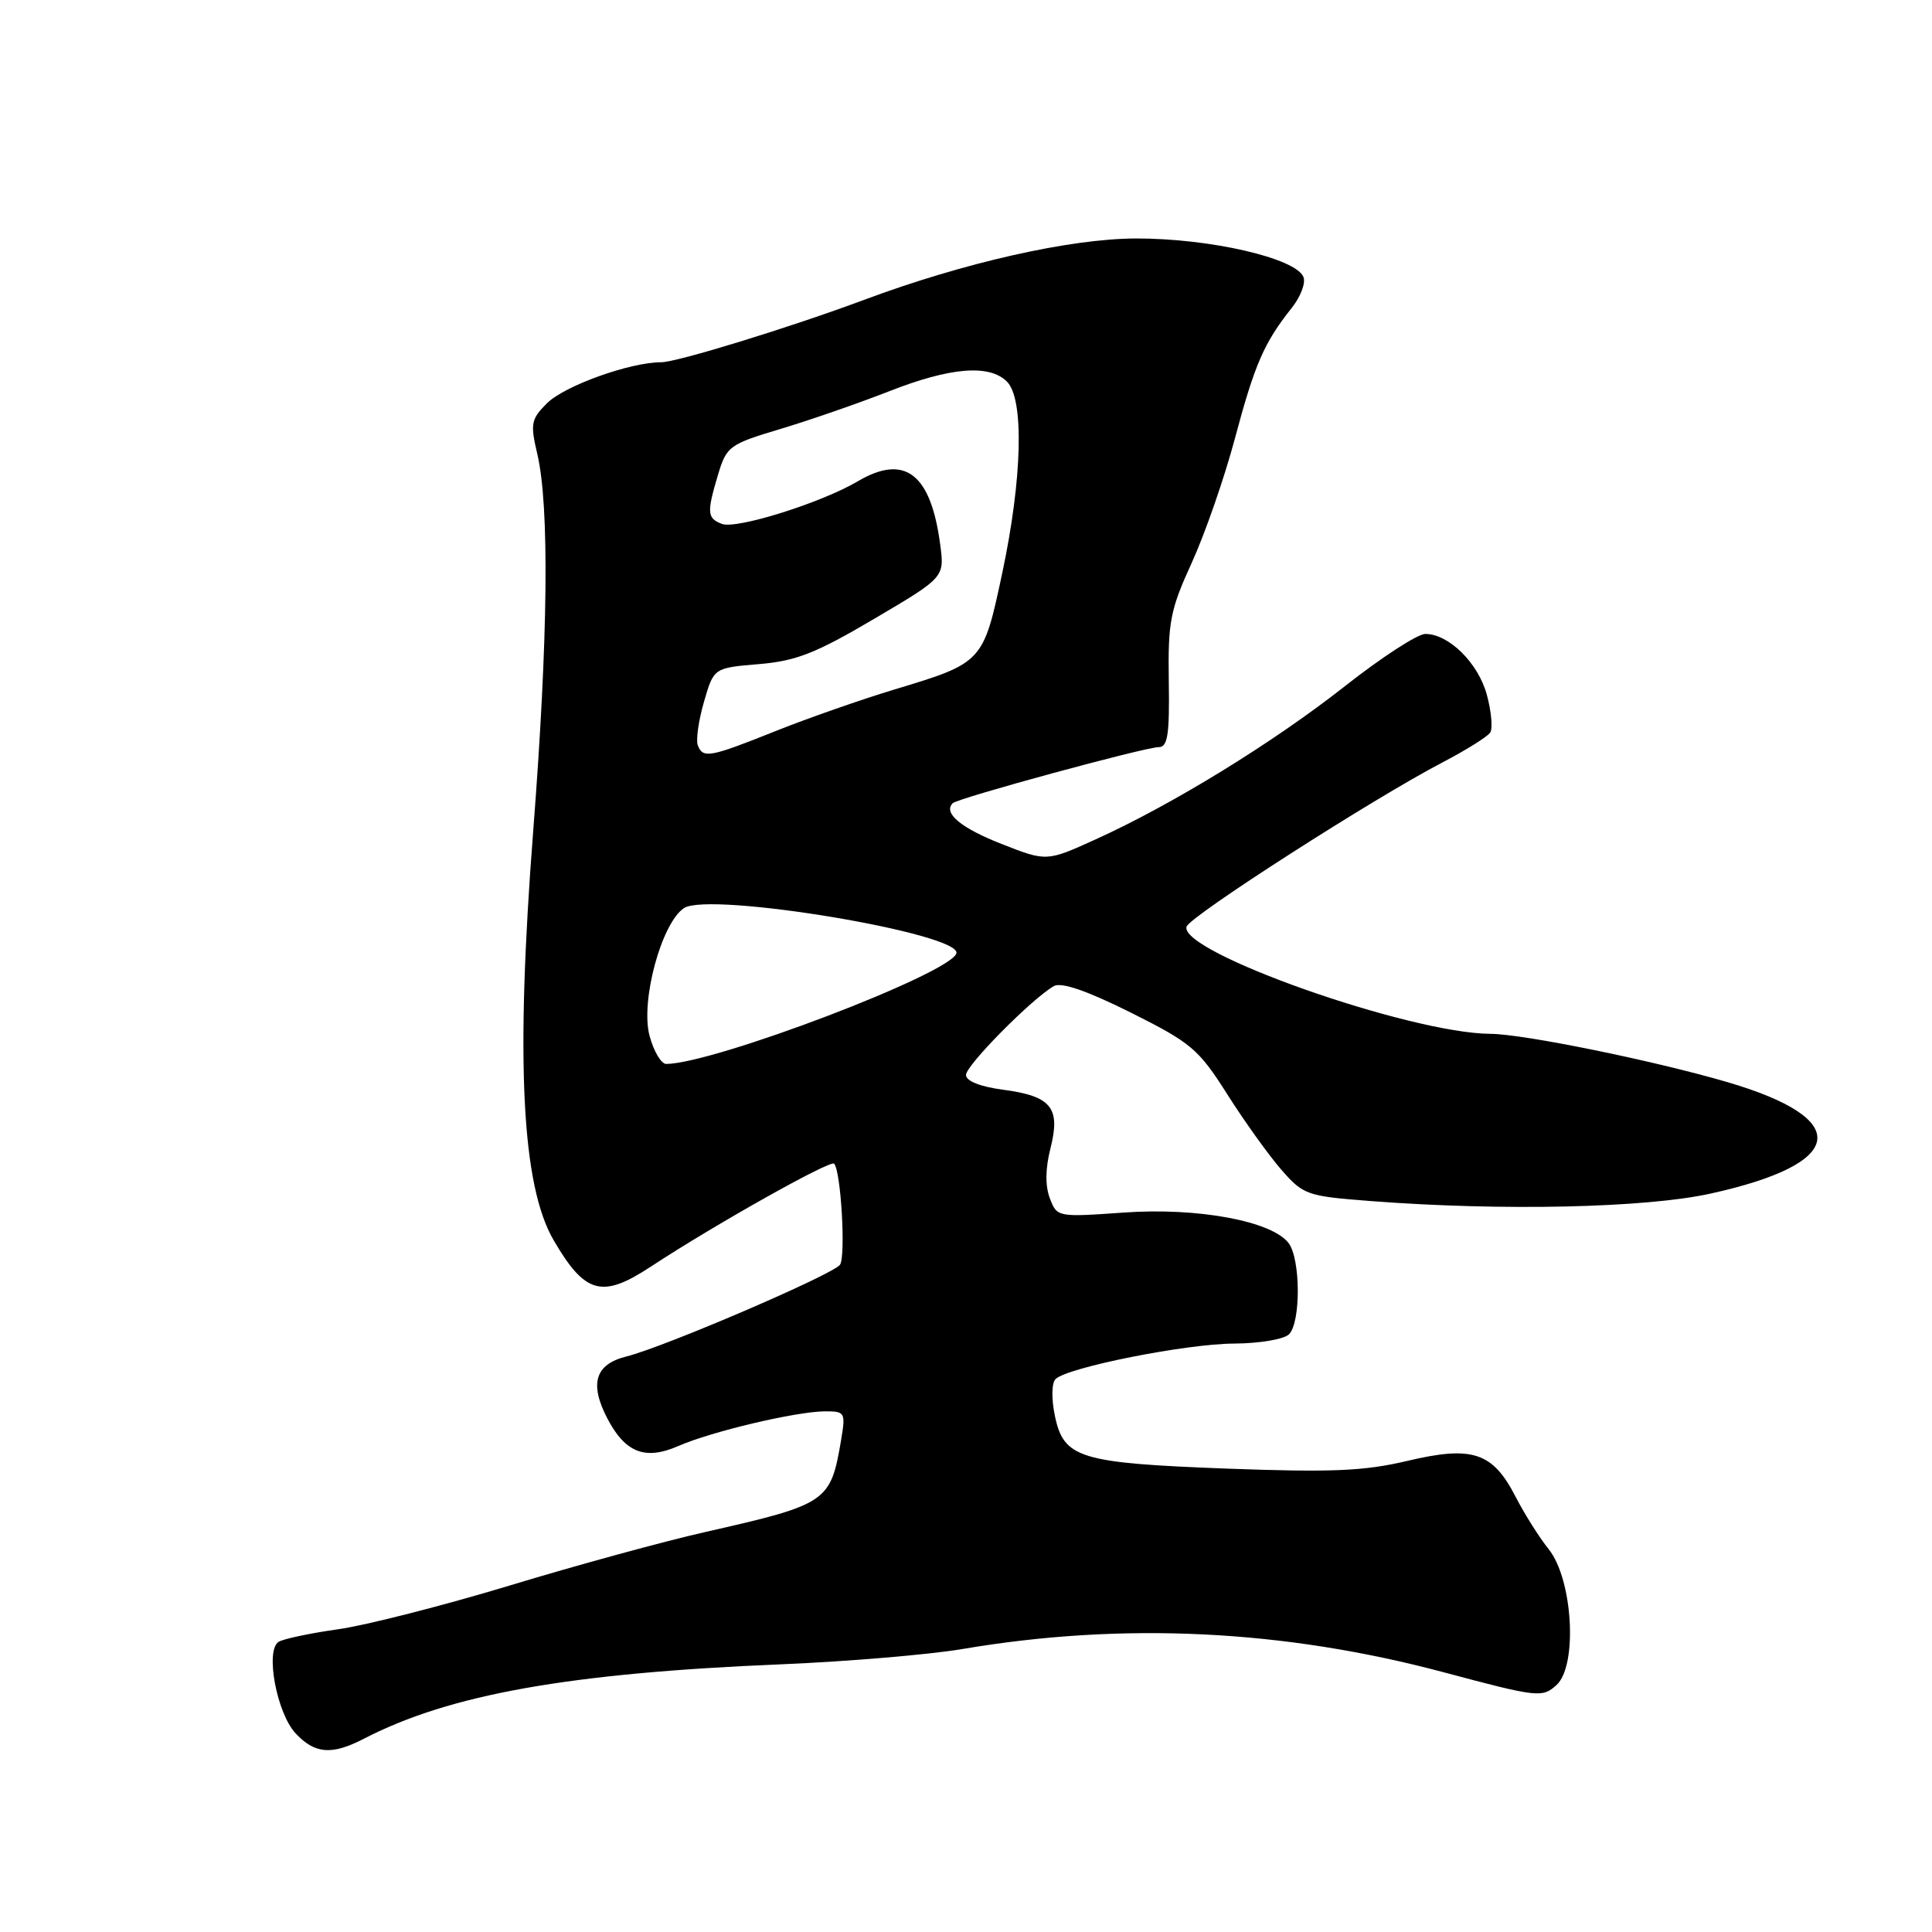 <?xml version="1.0" encoding="UTF-8" standalone="no"?>
<!DOCTYPE svg PUBLIC "-//W3C//DTD SVG 1.1//EN" "http://www.w3.org/Graphics/SVG/1.1/DTD/svg11.dtd" >
<svg xmlns="http://www.w3.org/2000/svg" xmlns:xlink="http://www.w3.org/1999/xlink" version="1.1" viewBox="0 0 256 256">
 <g >
 <path fill="currentColor"
d=" M 48.24 230.38 C 59.58 224.51 75.42 221.69 103.50 220.53 C 112.30 220.16 123.10 219.25 127.50 218.51 C 148.79 214.89 170.13 215.92 191.39 221.61 C 203.78 224.92 204.36 224.98 206.24 223.28 C 209.07 220.72 208.42 209.28 205.21 205.28 C 203.98 203.75 202.00 200.61 200.81 198.30 C 197.78 192.42 195.10 191.53 186.46 193.58 C 180.76 194.93 176.44 195.11 162.60 194.60 C 143.01 193.86 140.94 193.23 139.77 187.57 C 139.31 185.34 139.35 183.25 139.86 182.74 C 141.41 181.19 157.19 178.05 163.55 178.03 C 166.89 178.01 170.14 177.46 170.80 176.80 C 172.38 175.22 172.34 166.84 170.75 164.72 C 168.54 161.80 158.71 159.97 148.90 160.67 C 140.13 161.29 140.06 161.28 139.11 158.78 C 138.48 157.13 138.51 154.82 139.20 152.13 C 140.55 146.77 139.31 145.24 132.89 144.39 C 129.87 143.99 128.00 143.24 128.00 142.44 C 128.00 141.15 136.77 132.29 139.65 130.66 C 140.63 130.11 144.02 131.27 149.81 134.16 C 157.85 138.18 158.81 138.99 162.62 145.00 C 164.88 148.57 168.11 153.07 169.78 154.99 C 172.71 158.34 173.17 158.50 181.67 159.15 C 199.03 160.48 218.02 160.06 226.65 158.16 C 244.67 154.19 245.57 148.28 228.90 143.39 C 219.20 140.55 201.88 137.01 197.50 136.99 C 186.73 136.92 156.14 126.12 157.23 122.78 C 157.69 121.38 182.08 105.73 191.18 101.00 C 194.30 99.37 197.13 97.60 197.47 97.05 C 197.81 96.50 197.61 94.26 197.02 92.08 C 195.89 87.87 191.98 84.00 188.86 84.00 C 187.84 84.00 183.06 87.10 178.25 90.89 C 168.72 98.39 155.37 106.60 145.16 111.23 C 138.67 114.17 138.67 114.17 132.72 111.83 C 127.33 109.72 124.94 107.73 126.24 106.43 C 126.91 105.75 151.73 99.00 153.53 99.00 C 154.73 99.00 154.98 97.36 154.87 90.25 C 154.75 82.38 155.06 80.80 157.93 74.53 C 159.68 70.69 162.25 63.29 163.64 58.07 C 166.25 48.28 167.50 45.40 171.14 40.83 C 172.32 39.36 173.03 37.51 172.72 36.72 C 171.76 34.21 160.29 31.57 150.50 31.60 C 141.75 31.63 127.72 34.80 114.50 39.73 C 104.71 43.38 89.69 48.00 87.62 48.00 C 83.47 48.00 74.79 51.12 72.46 53.45 C 70.37 55.54 70.25 56.16 71.19 60.13 C 72.82 67.06 72.63 84.59 70.66 110.00 C 68.29 140.58 69.12 157.12 73.39 164.39 C 77.54 171.48 79.79 172.08 86.23 167.84 C 94.60 162.33 110.01 153.68 110.52 154.19 C 111.43 155.10 112.09 166.51 111.30 167.59 C 110.34 168.90 87.97 178.51 83.00 179.74 C 78.87 180.77 78.08 183.32 80.45 187.90 C 82.82 192.49 85.48 193.53 89.87 191.61 C 94.27 189.68 105.45 187.04 109.30 187.01 C 111.97 187.00 112.06 187.16 111.46 190.75 C 110.06 199.06 109.67 199.32 93.41 203.01 C 87.96 204.24 76.30 207.43 67.50 210.10 C 58.70 212.76 48.48 215.37 44.78 215.89 C 41.09 216.41 37.55 217.16 36.92 217.55 C 35.11 218.67 36.67 227.02 39.18 229.69 C 41.74 232.42 43.97 232.59 48.24 230.38 Z  M 86.07 137.25 C 84.84 132.69 87.64 122.32 90.63 120.33 C 93.98 118.10 127.60 123.71 126.72 126.34 C 125.82 129.05 94.70 140.90 88.29 140.98 C 87.62 140.99 86.62 139.31 86.07 137.25 Z  M 92.46 98.75 C 92.20 98.06 92.56 95.47 93.28 93.00 C 94.58 88.50 94.58 88.50 100.54 88.00 C 105.48 87.59 108.10 86.56 115.83 82.00 C 125.16 76.50 125.16 76.50 124.58 72.15 C 123.34 62.74 119.89 60.10 113.65 63.78 C 108.82 66.63 97.57 70.16 95.66 69.42 C 93.69 68.67 93.63 67.95 95.16 62.84 C 96.28 59.14 96.65 58.86 103.41 56.84 C 107.31 55.67 113.77 53.43 117.78 51.86 C 125.92 48.66 131.09 48.23 133.43 50.57 C 135.72 52.86 135.46 63.41 132.82 75.85 C 130.28 87.80 130.27 87.82 118.42 91.39 C 114.07 92.71 107.00 95.18 102.72 96.89 C 94.02 100.37 93.14 100.53 92.46 98.75 Z "/>
</g>
</svg>